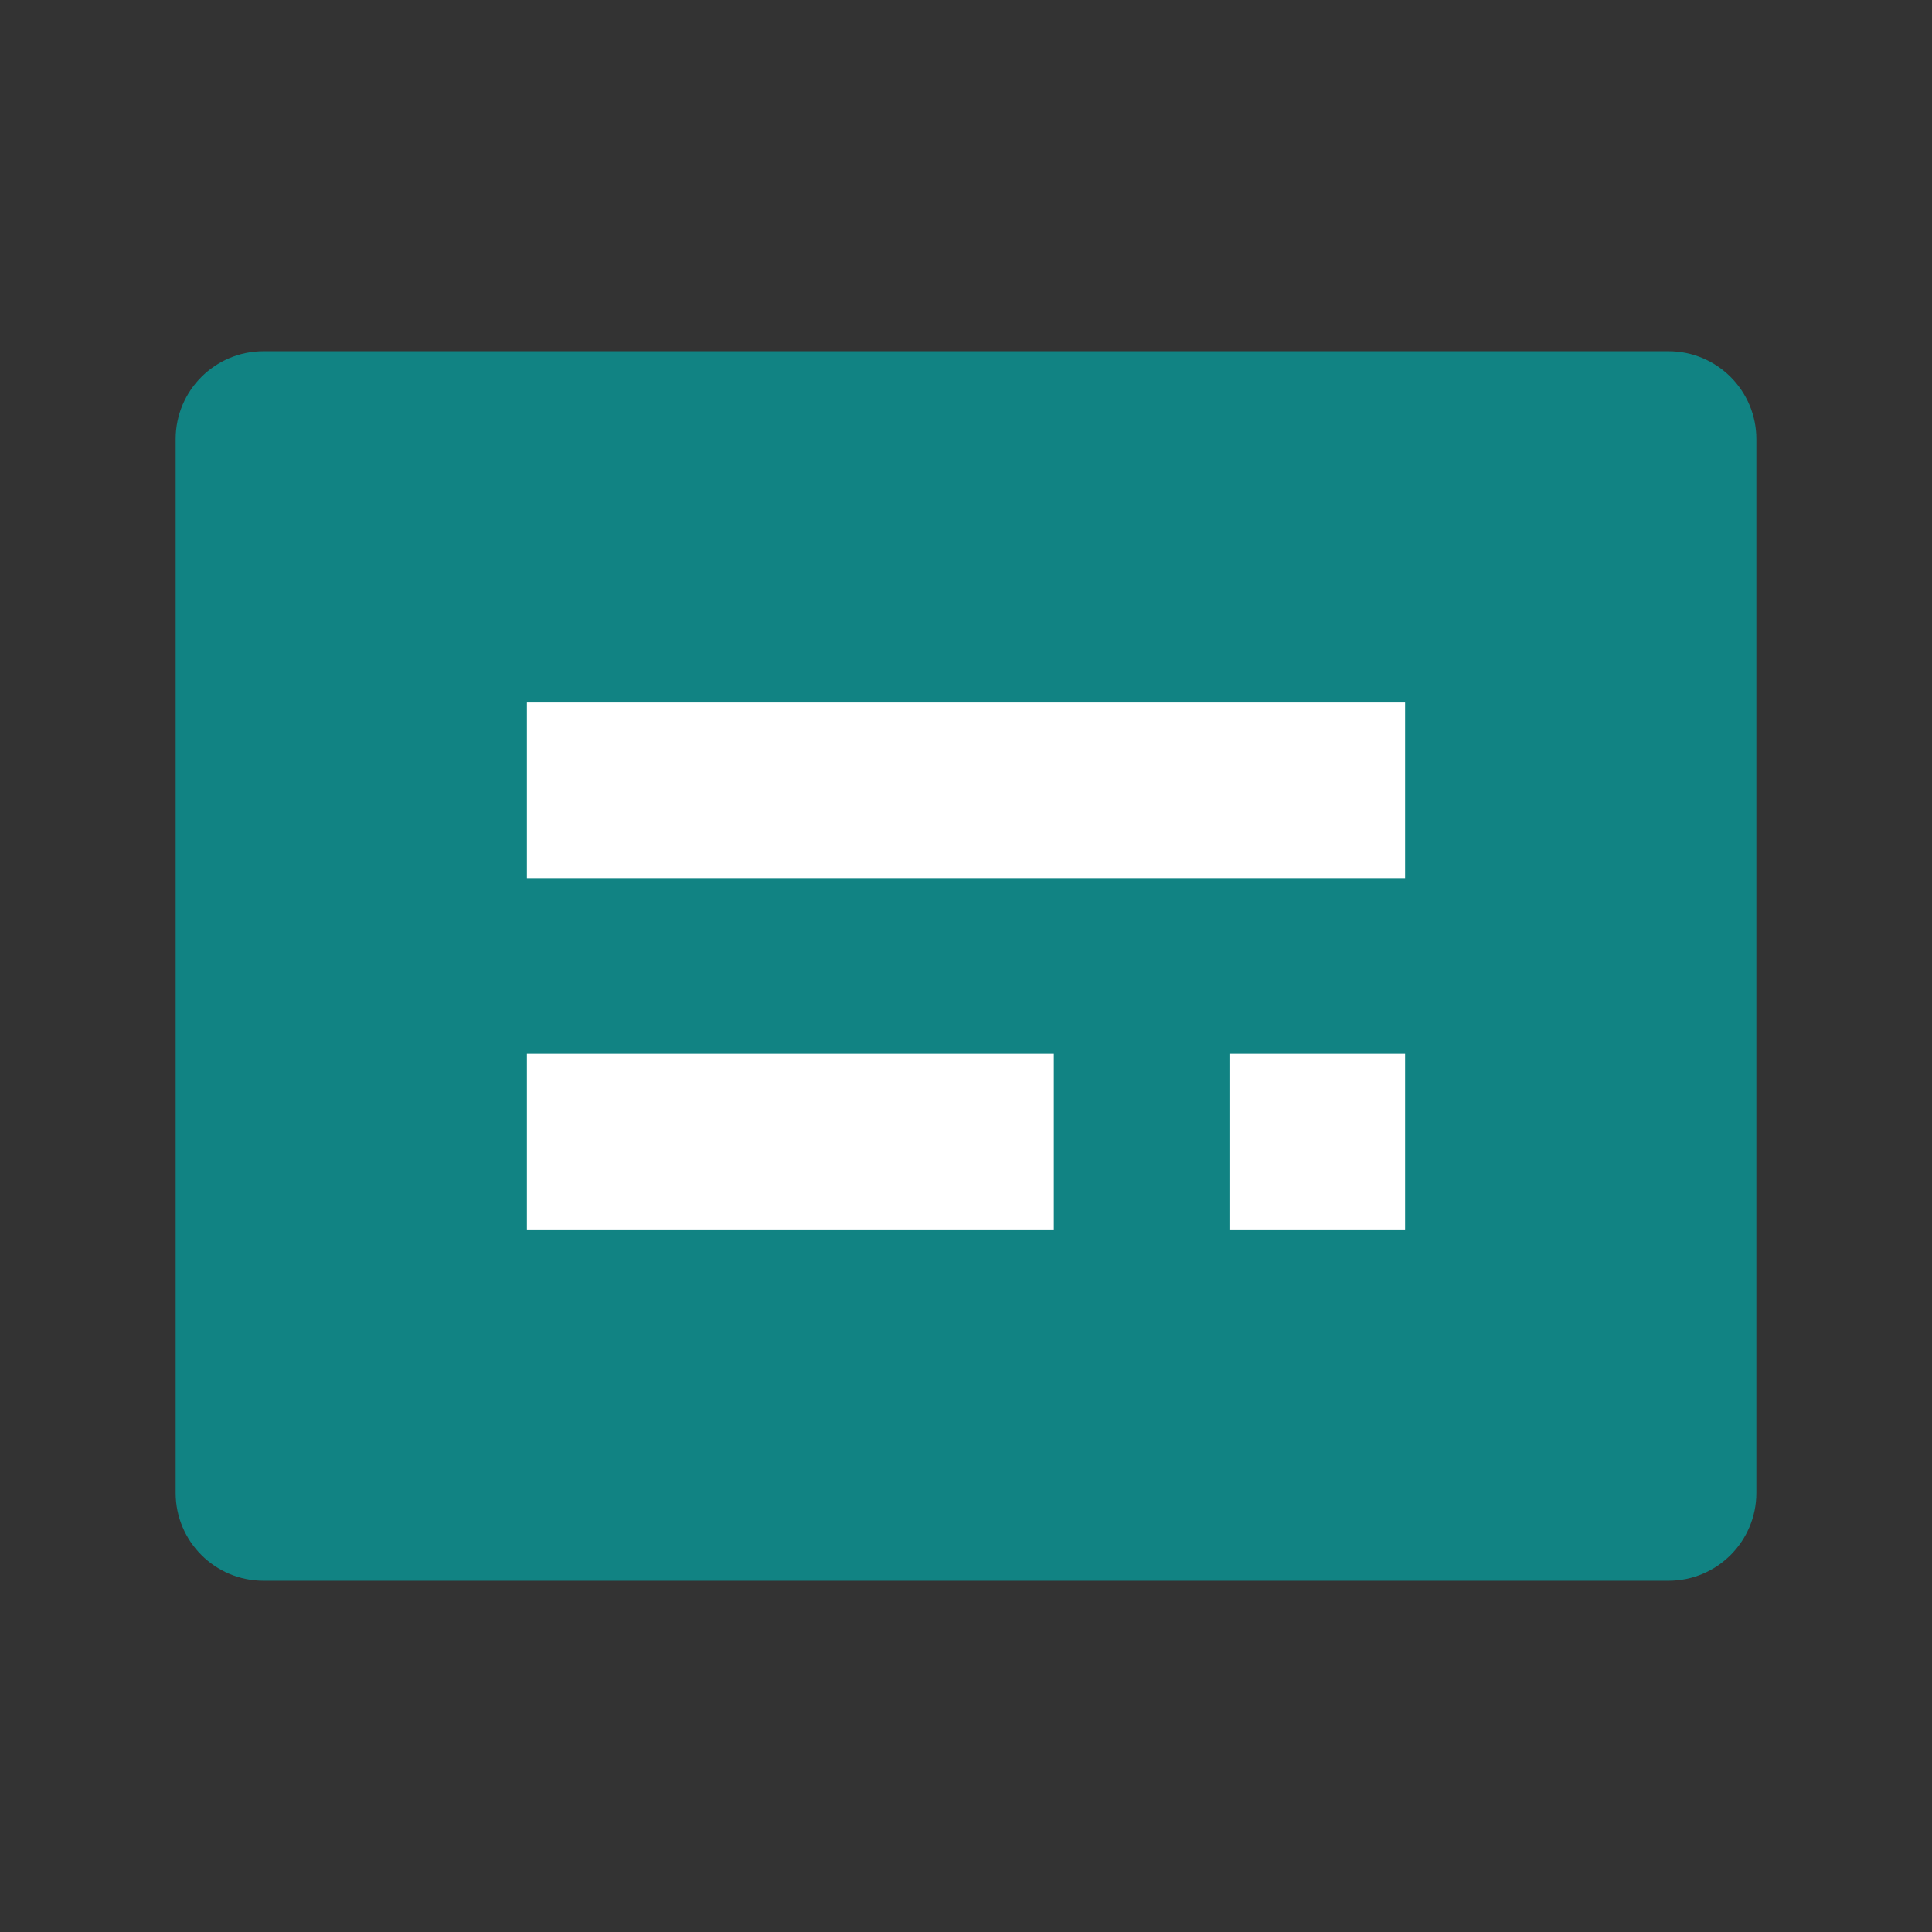 <svg width="22" height="22" viewBox="0 0 22 22" fill="none" xmlns="http://www.w3.org/2000/svg">
  <rect x="0" y="0" width="22" height="22" fill="#333333" stroke="none"/>
  <path d="M19 4H3C2.448 4 2 4.448 2 5V17C2 17.552 2.448 18 3 18H19C19.552 18 20 17.552 20 17V5C20 4.448 19.552 4 19 4Z" fill="#118383"/>
  <path d="M6 8H16V10H6V8Z" fill="white"/>
  <path d="M6 12H12V14H6V12Z" fill="white"/>
  <path d="M14 12H16V14H14V12Z" fill="white"/>
</svg>
